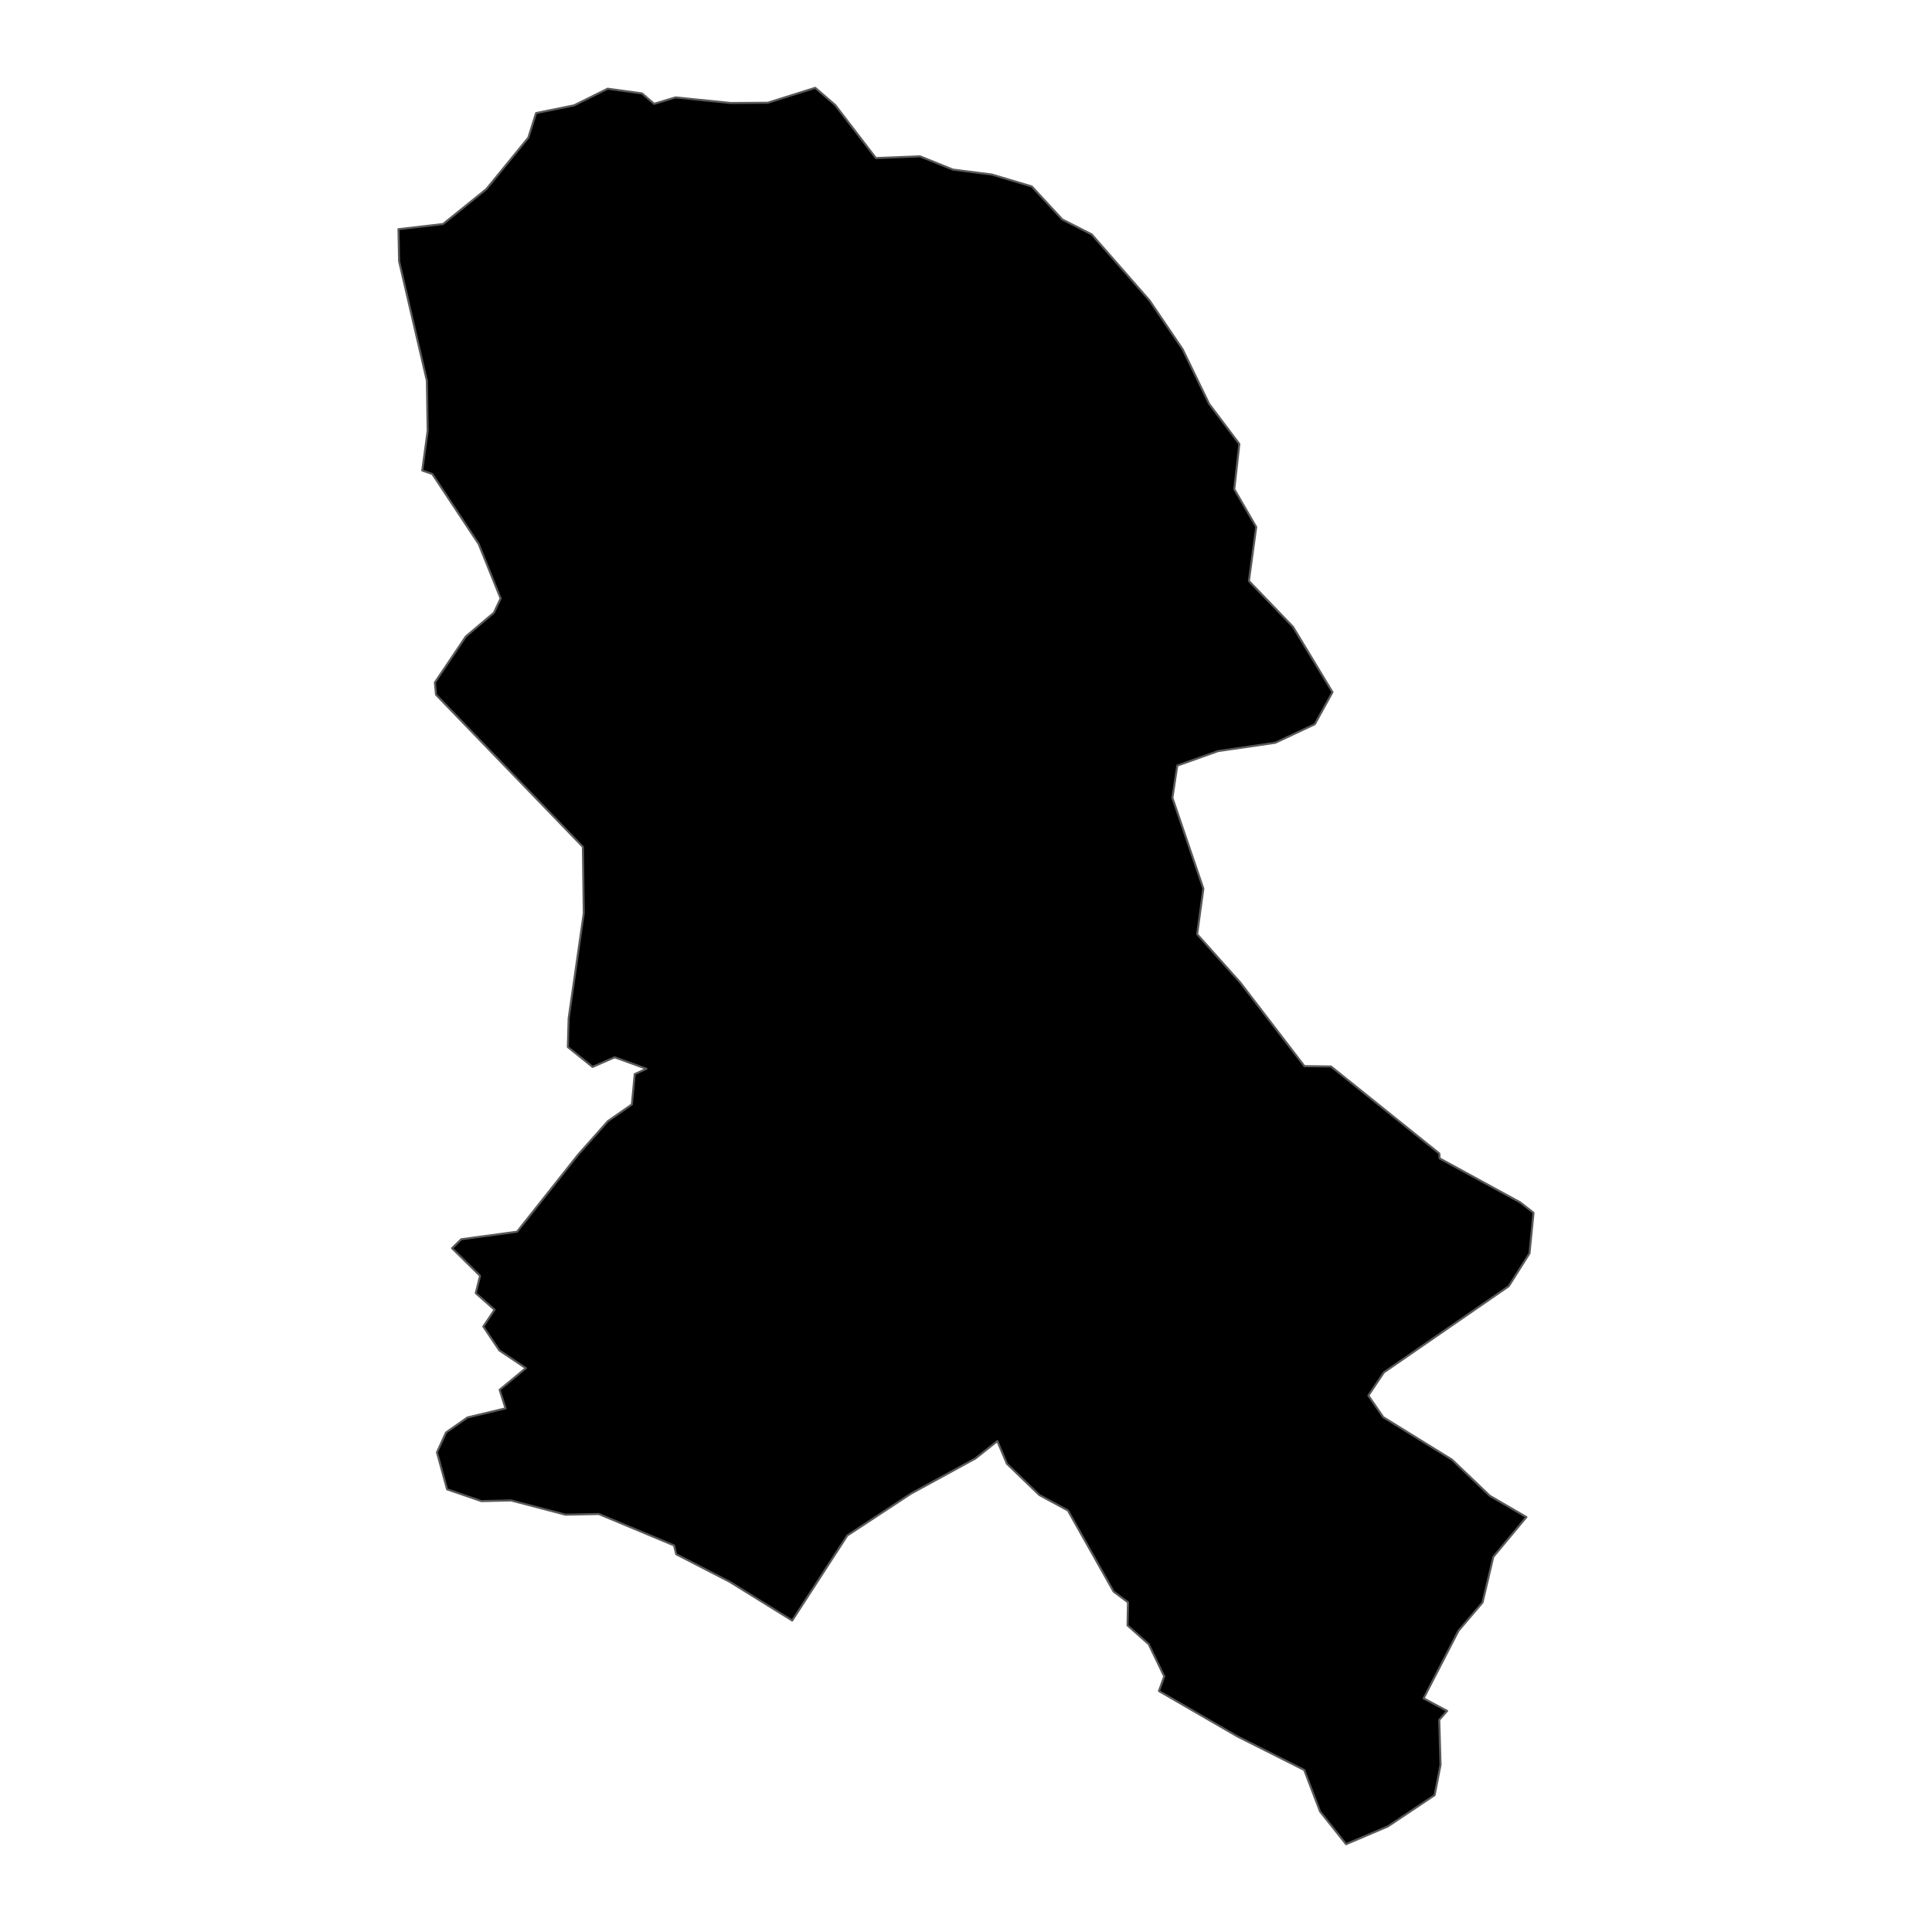 <?xml version='1.0' encoding='UTF-8' ?>
<svg xmlns='http://www.w3.org/2000/svg' xmlns:xlink='http://www.w3.org/1999/xlink' class='svglite' width='1008.00pt' height='1008.00pt' viewBox='0 0 1008.00 1008.00'>
<defs>
  <style type='text/css'><![CDATA[
    .svglite line, .svglite polyline, .svglite polygon, .svglite path, .svglite rect, .svglite circle {
      fill: none;
      stroke: #000000;
      stroke-linecap: round;
      stroke-linejoin: round;
      stroke-miterlimit: 10.00;
    }
    .svglite text {
      white-space: pre;
    }
  ]]></style>
</defs>
<rect width='100%' height='100%' style='stroke: none; fill: none;'/>
<defs>
  <clipPath id='cpMC4wMHwxMDA4LjAwfDAuMDB8MTAwOC4wMA=='>
    <rect x='0.00' y='0.00' width='1008.00' height='1008.00' />
  </clipPath>
</defs>
<g clip-path='url(#cpMC4wMHwxMDA4LjAwfDAuMDB8MTAwOC4wMA==)'>
</g>
<defs>
  <clipPath id='cpMTc4LjI5fDgyOS43MXwwLjAwfDEwMDguMDA='>
    <rect x='178.29' y='0.00' width='651.42' height='1008.00' />
  </clipPath>
</defs>
<g clip-path='url(#cpMTc4LjI5fDgyOS43MXwwLjAwfDEwMDguMDA=)'>
<path d='M 279.70 59.00 L 299.54 54.96 L 317.05 46.28 L 334.95 48.74 L 341.28 54.17 L 352.44 50.82 L 381.29 53.75 L 400.59 53.60 L 425.35 45.82 L 435.78 54.83 L 456.98 82.47 L 480.00 81.56 L 497.13 88.48 L 517.53 91.07 L 538.34 97.29 L 554.25 114.51 L 569.58 122.29 L 599.75 156.75 L 617.02 182.21 L 630.84 210.69 L 646.61 231.64 L 643.97 255.21 L 655.42 274.96 L 651.60 303.11 L 674.59 327.01 L 695.21 361.12 L 685.99 377.85 L 665.35 387.53 L 635.55 391.86 L 614.23 399.45 L 611.69 416.24 L 627.85 463.64 L 624.58 487.42 L 647.01 512.52 L 680.56 556.25 L 694.43 556.42 L 750.93 601.81 L 751.11 604.38 L 793.10 627.30 L 800.10 632.76 L 798.00 653.92 L 787.16 671.08 L 722.05 716.01 L 713.92 728.12 L 721.70 739.40 L 757.57 761.57 L 777.34 780.45 L 796.38 791.52 L 779.12 812.28 L 773.50 836.07 L 760.96 850.82 L 742.74 886.11 L 755.02 892.65 L 750.91 897.33 L 751.59 920.79 L 748.49 936.60 L 724.10 952.91 L 702.29 962.18 L 688.73 945.13 L 680.47 923.47 L 645.49 905.89 L 604.66 882.27 L 607.43 874.64 L 599.32 857.83 L 588.27 848.04 L 588.52 836.00 L 581.01 830.38 L 557.18 788.08 L 542.24 779.99 L 525.35 763.71 L 520.36 751.86 L 508.93 760.93 L 475.38 779.24 L 442.07 801.14 L 413.32 845.49 L 380.69 825.27 L 352.82 810.91 L 351.68 806.32 L 312.42 789.91 L 295.06 790.27 L 266.60 782.83 L 251.15 783.19 L 233.27 777.05 L 227.98 757.76 L 232.71 747.39 L 243.90 739.54 L 263.76 734.80 L 260.68 725.10 L 274.35 713.83 L 260.54 704.57 L 252.16 692.11 L 258.03 683.34 L 248.22 674.69 L 250.48 665.66 L 235.86 651.24 L 240.67 646.56 L 269.78 642.64 L 301.63 602.43 L 317.14 584.96 L 329.67 576.23 L 331.16 560.41 L 337.24 557.62 L 320.68 551.62 L 309.16 556.66 L 296.26 546.28 L 296.69 531.32 L 304.57 476.52 L 304.12 441.84 L 227.48 362.45 L 226.89 356.08 L 243.07 332.06 L 257.68 319.69 L 261.20 312.24 L 249.76 283.85 L 225.54 247.28 L 220.31 245.49 L 223.13 224.78 L 222.72 198.64 L 208.23 136.32 L 207.90 119.58 L 231.15 116.89 L 253.72 98.70 L 275.66 71.82 L 279.70 59.00 Z' style='fill-rule: evenodd; fill: #000000; stroke-width: 1.07; stroke: #595959; stroke-linecap: butt;' />
</g>
<g clip-path='url(#cpMC4wMHwxMDA4LjAwfDAuMDB8MTAwOC4wMA==)'>
</g>
</svg>
